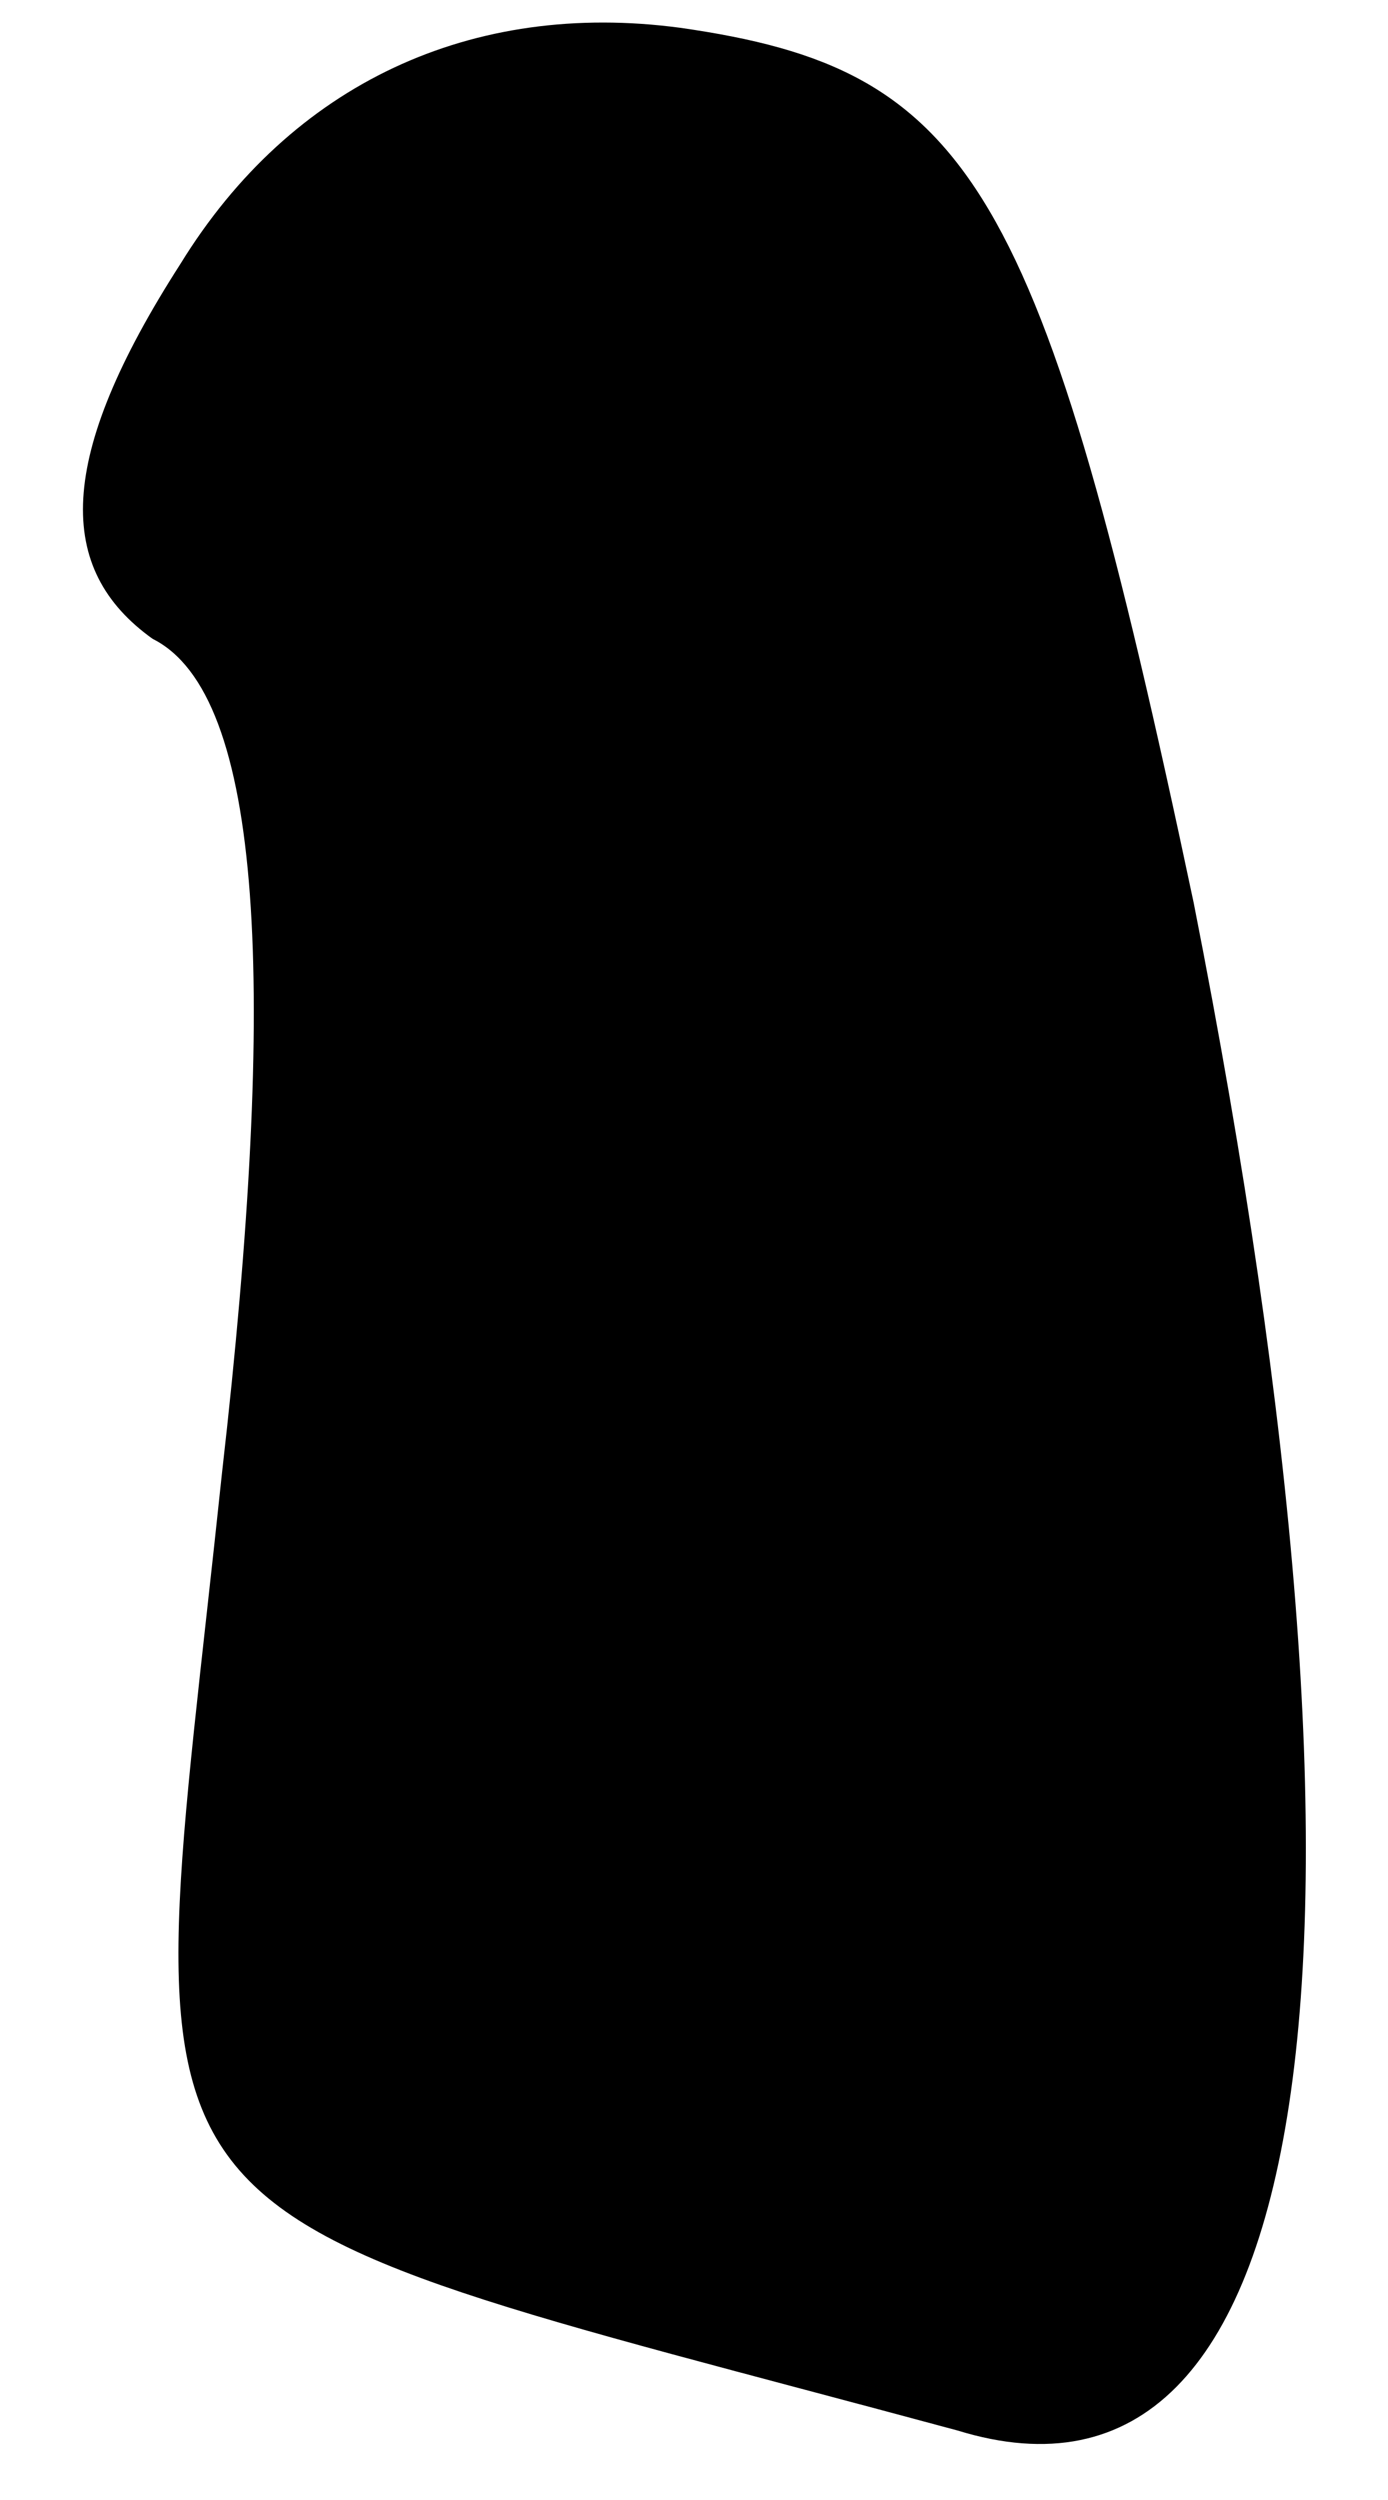<?xml version="1.0" standalone="no"?>
<!DOCTYPE svg PUBLIC "-//W3C//DTD SVG 20010904//EN"
 "http://www.w3.org/TR/2001/REC-SVG-20010904/DTD/svg10.dtd">
<svg version="1.0" xmlns="http://www.w3.org/2000/svg"
 width="10pt" height="18pt" viewBox="0 0 10 18"
 preserveAspectRatio="xMidYMid meet">
<g transform="translate(0,18) scale(0.1,-0.1)"
fill="#000000" stroke="none">
<path fill="#000000" stroke="none" d="M13 161 c-9 -14 -9 -22 -2 -27 8 -4 9
-25 5 -60 -6 -57 -10 -52 53 -69 26 -8 32 34 17 110 -11 52 -16 60 -37 63 -15
2 -28 -4 -36 -17z"/>
</g>
</svg>
